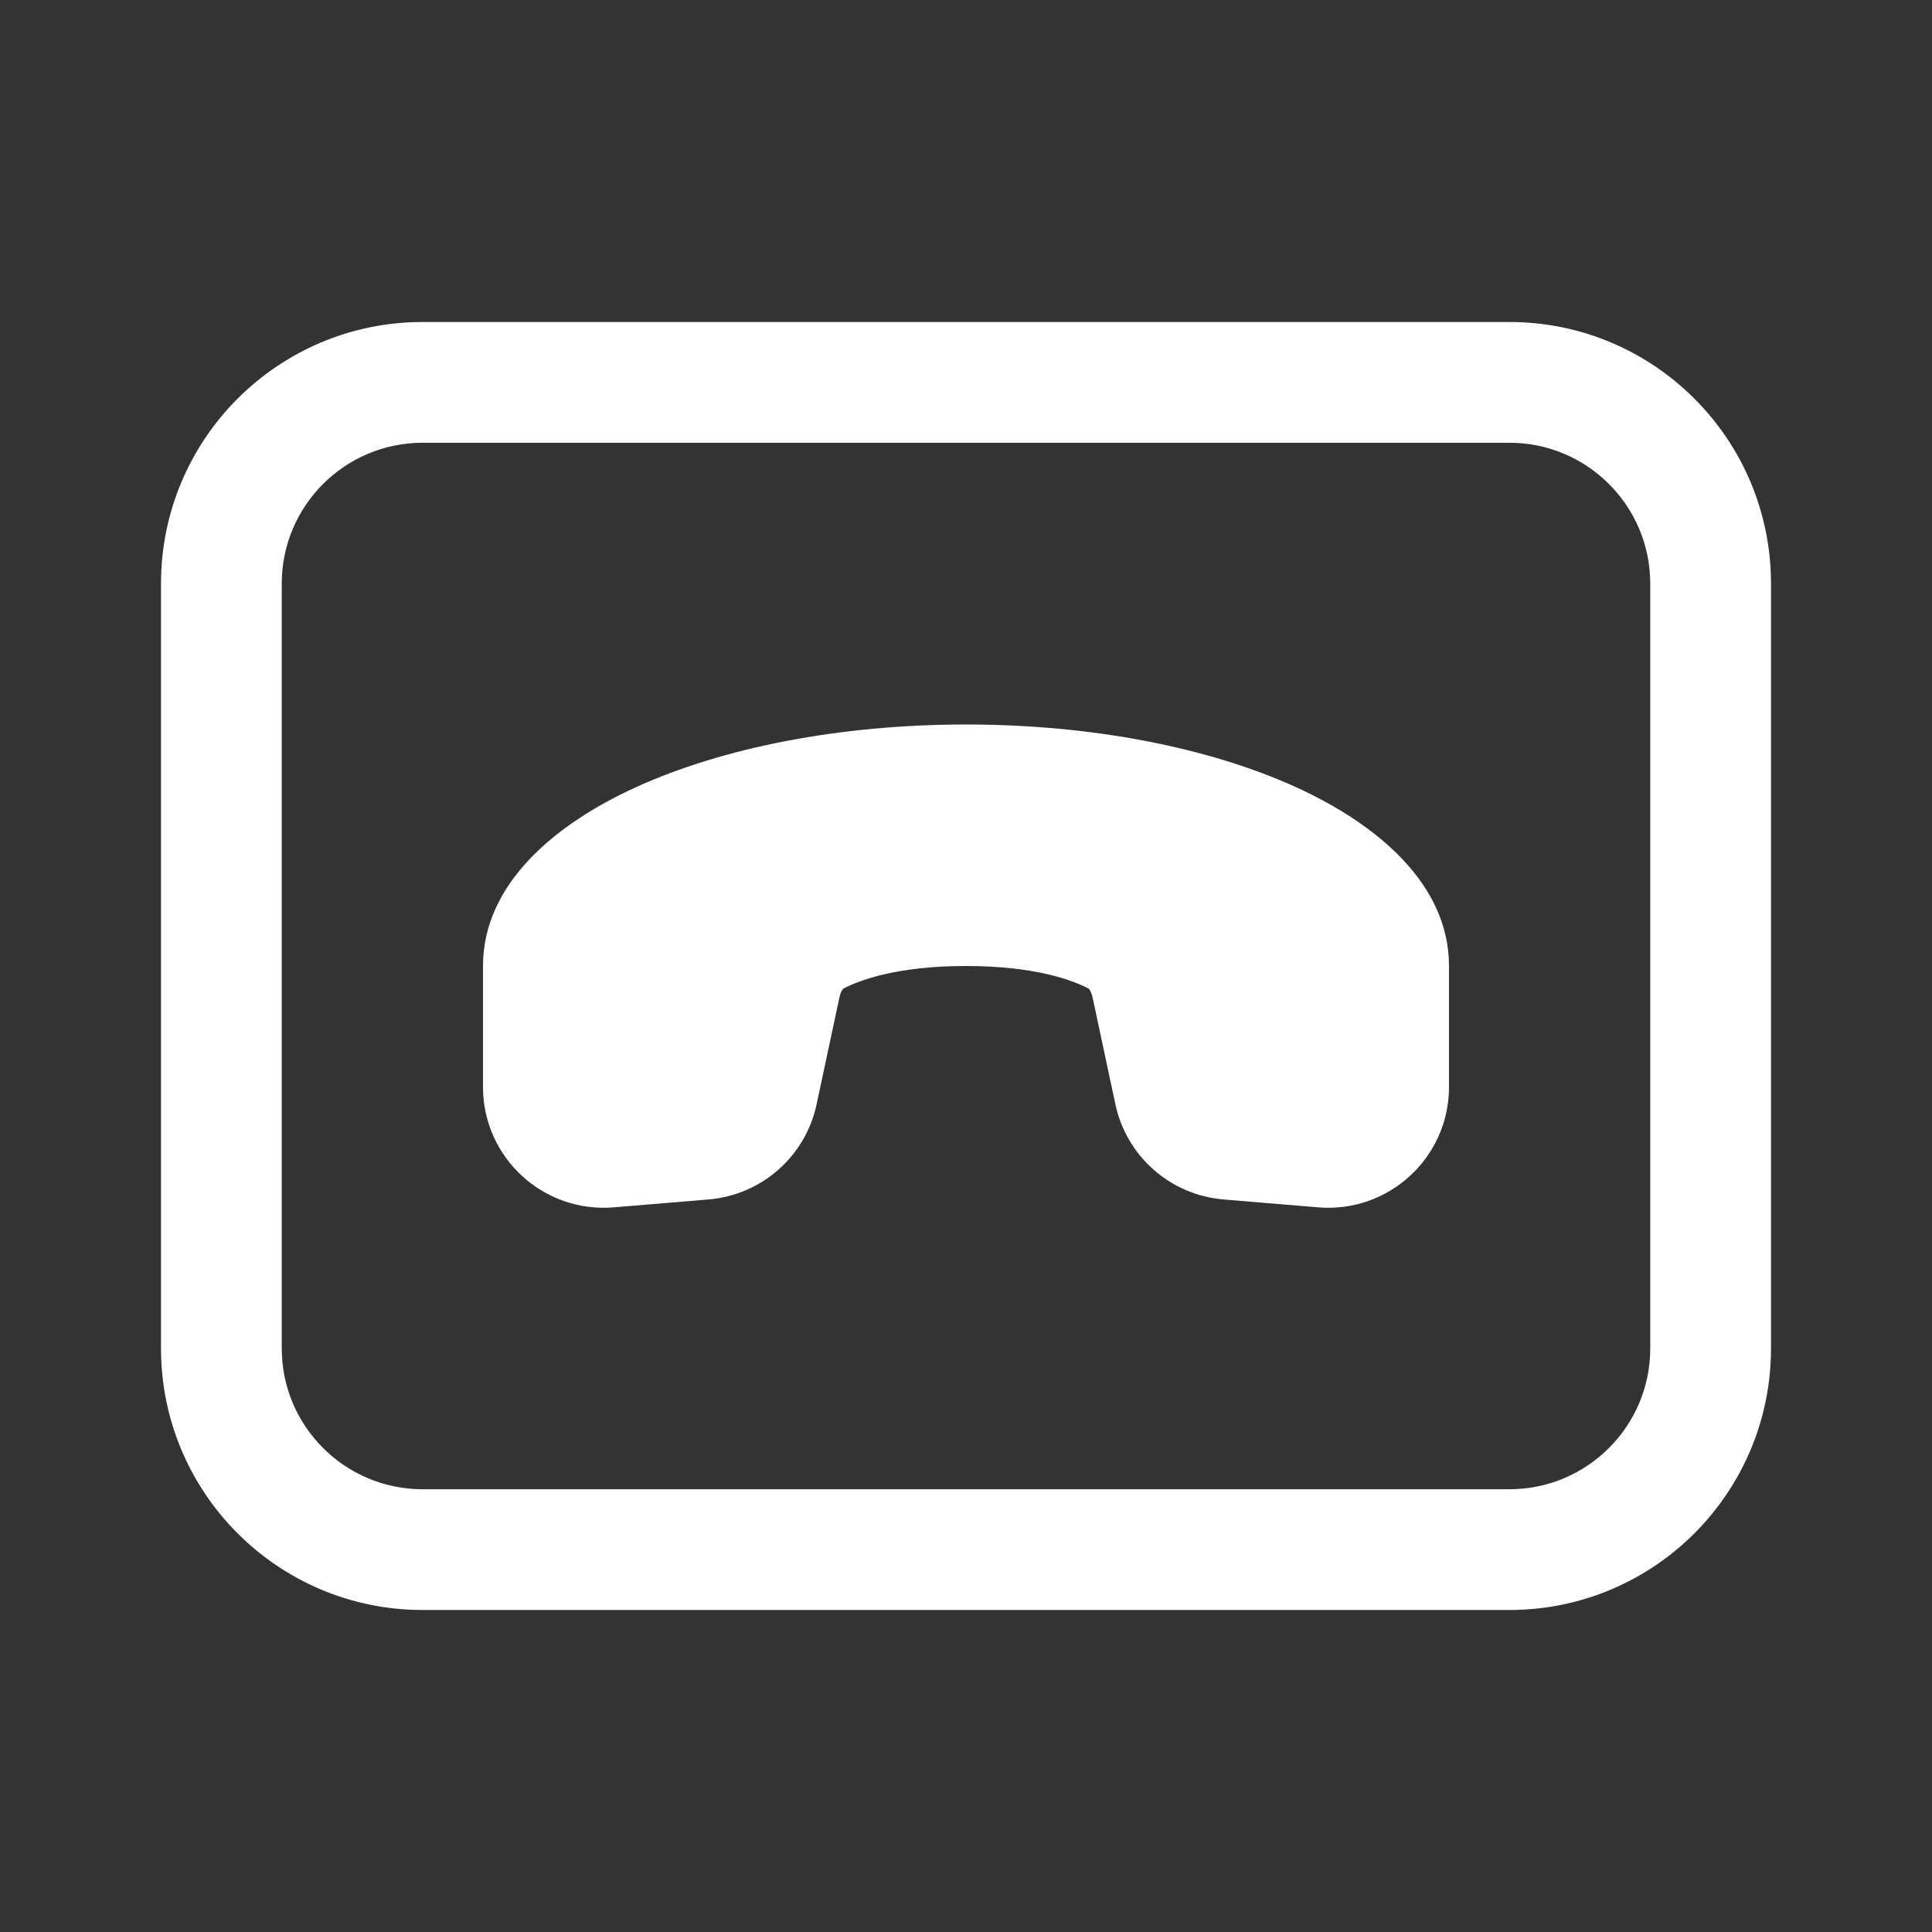 <svg width="24" height="24" viewBox="0 0 24 24" fill="none" xmlns="http://www.w3.org/2000/svg">
<rect x="0" y="0" width="24" height="24" fill="#333333" stroke="none"/>
<path d="M5.25 4C3.455 4 2 5.455 2 7.25V16.75C2 18.545 3.455 20 5.25 20H18.75C20.545 20 22 18.545 22 16.75V7.25C22 5.455 20.545 4 18.75 4H5.25ZM3.5 7.25C3.5 6.284 4.284 5.5 5.25 5.5H18.75C19.716 5.5 20.5 6.284 20.5 7.25V16.75C20.5 17.716 19.716 18.5 18.75 18.5H5.25C4.284 18.5 3.5 17.716 3.5 16.75V7.25ZM7.904 9.777C8.978 9.289 10.427 9 12 9C13.573 9 15.022 9.289 16.096 9.777C17.125 10.245 18 10.993 18 12V13.503C18 14.381 17.25 15.071 16.375 14.998L15.198 14.9C14.539 14.845 13.994 14.365 13.856 13.719L13.573 12.393C13.563 12.346 13.548 12.314 13.537 12.297C13.532 12.289 13.528 12.284 13.526 12.283C13.525 12.282 13.524 12.281 13.524 12.281C13.322 12.176 12.857 12 12 12C11.142 12 10.678 12.176 10.476 12.281C10.476 12.281 10.475 12.281 10.474 12.283C10.472 12.284 10.468 12.289 10.463 12.297C10.452 12.314 10.437 12.346 10.427 12.393L10.144 13.719C10.006 14.365 9.461 14.845 8.802 14.9L7.625 14.998C6.75 15.071 6 14.381 6 13.503V12C6 10.993 6.875 10.245 7.904 9.777Z" fill="#ffffff"/>
</svg>
